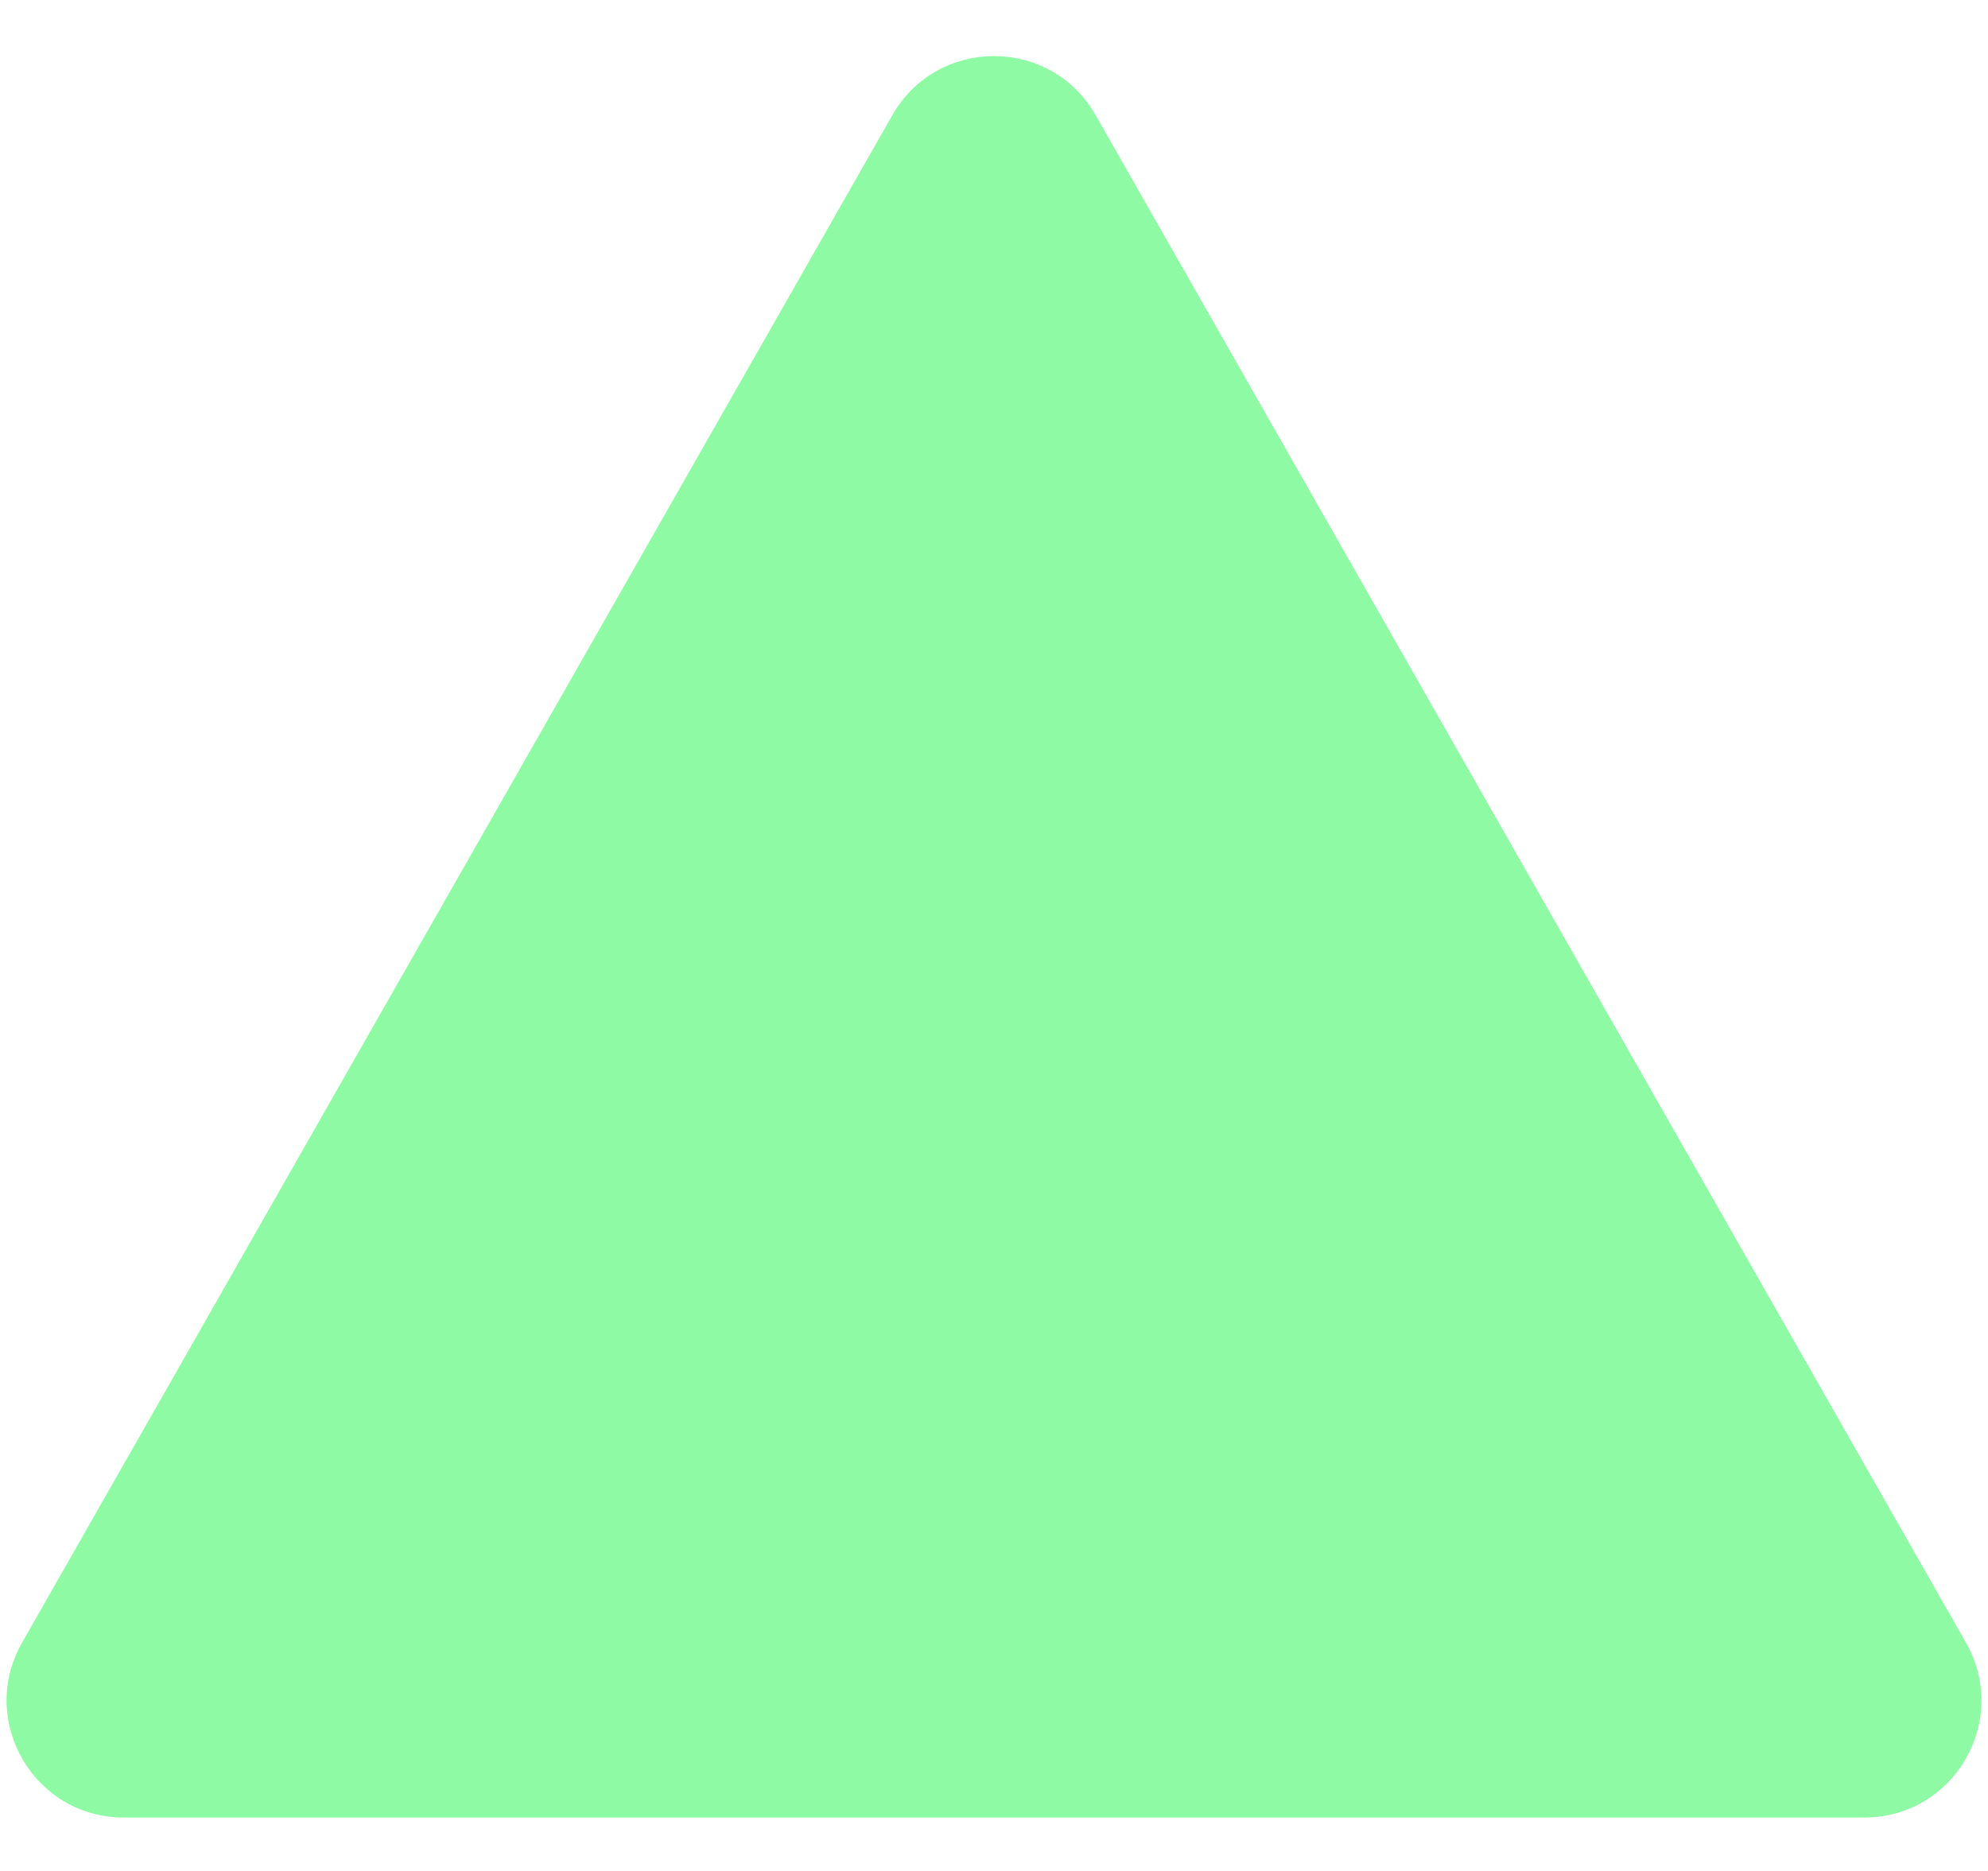 <svg width="34" height="32" viewBox="0 0 34 32" fill="none" xmlns="http://www.w3.org/2000/svg">
<path id="Polygon 1" d="M15.262 1.969C16.03 0.623 17.971 0.623 18.738 1.969L33.623 28.096C34.383 29.429 33.42 31.086 31.885 31.086L2.115 31.086C0.581 31.086 -0.382 29.429 0.377 28.096L15.262 1.969Z" fill="#8EFAA4"/>
</svg>

